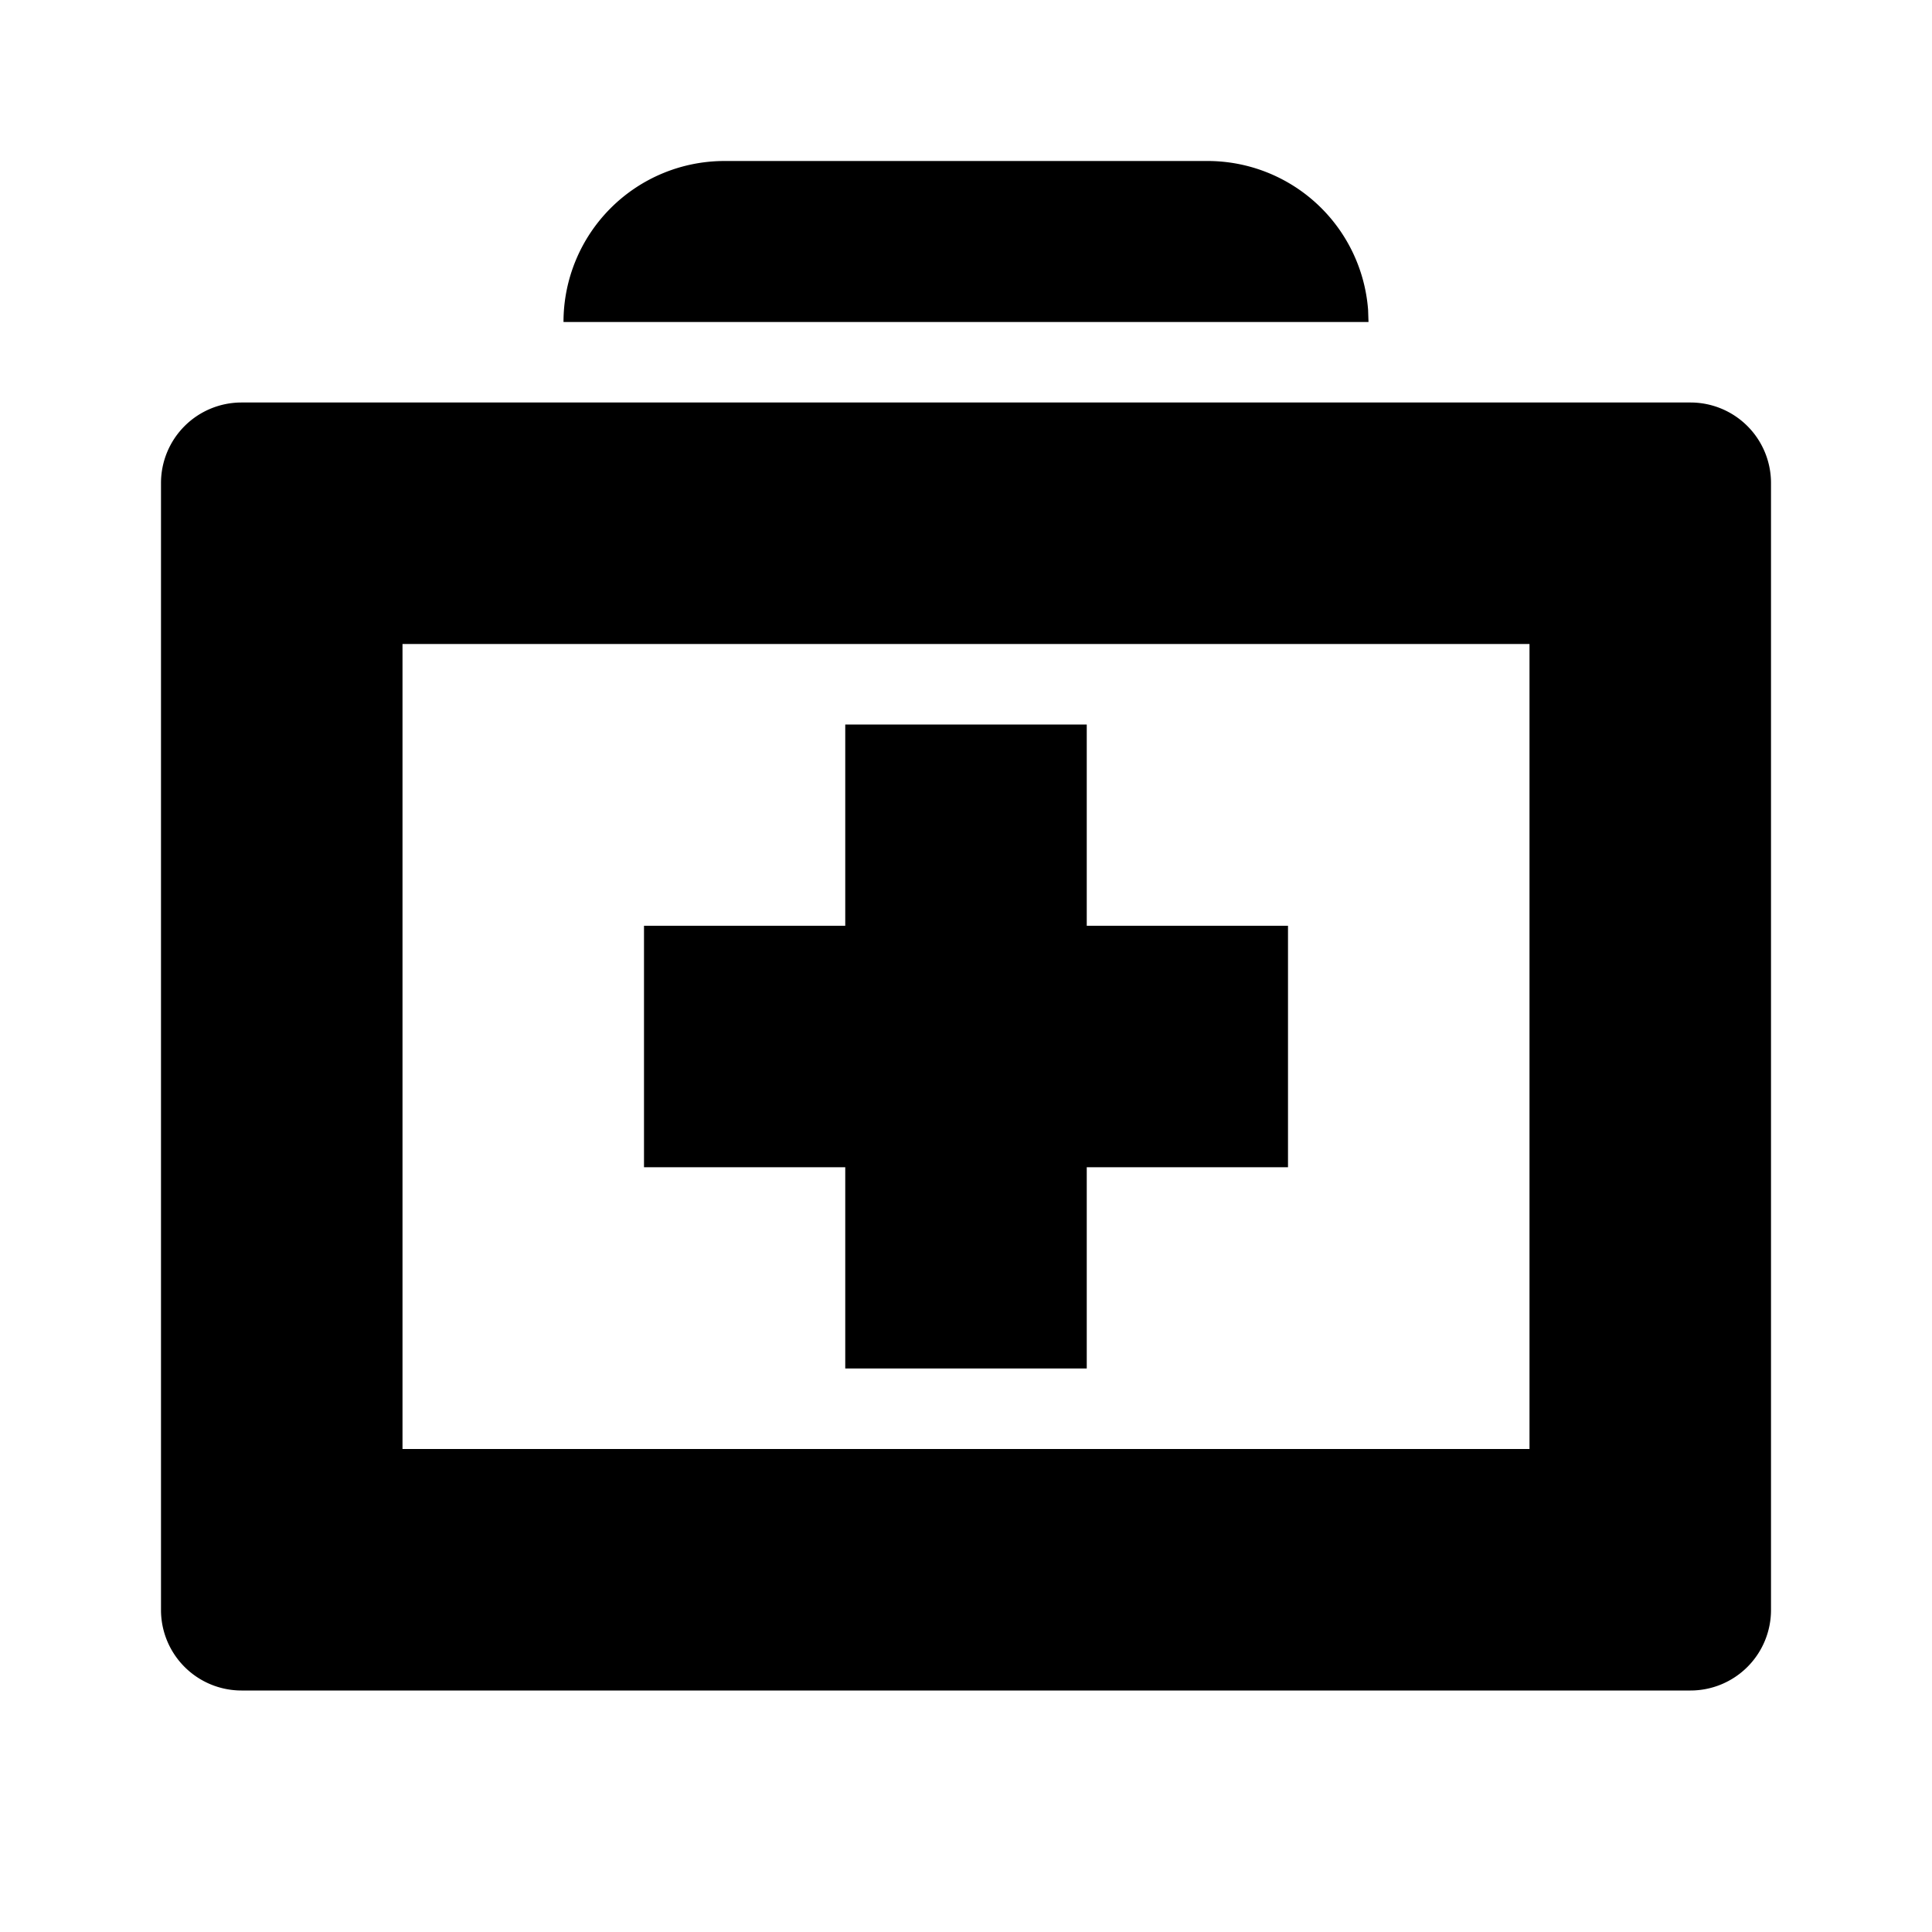 <?xml version="1.0" standalone="no"?><!DOCTYPE svg PUBLIC "-//W3C//DTD SVG 1.1//EN" "http://www.w3.org/Graphics/SVG/1.1/DTD/svg11.dtd"><svg t="1651710010442" class="icon" viewBox="0 0 1024 1024" version="1.1" xmlns="http://www.w3.org/2000/svg" p-id="2162" width="128" height="128" xmlns:xlink="http://www.w3.org/1999/xlink"><defs><style type="text/css"></style></defs><path d="M896 213.333a42.667 42.667 0 0 1 42.667 42.667v597.333a42.667 42.667 0 0 1-42.667 42.667H128a42.667 42.667 0 0 1-42.667-42.667V256a42.667 42.667 0 0 1 42.667-42.667h768z m-85.333 128H213.333v426.667h597.333V341.333z m-234.667 42.667v106.667H682.667v128h-106.667V725.333h-128v-106.667H341.333v-128h106.667V384h128zM640 85.333a85.333 85.333 0 0 1 85.12 78.933L725.333 170.667H298.667a85.333 85.333 0 0 1 85.333-85.333h256z" p-id="2163"></path></svg>
